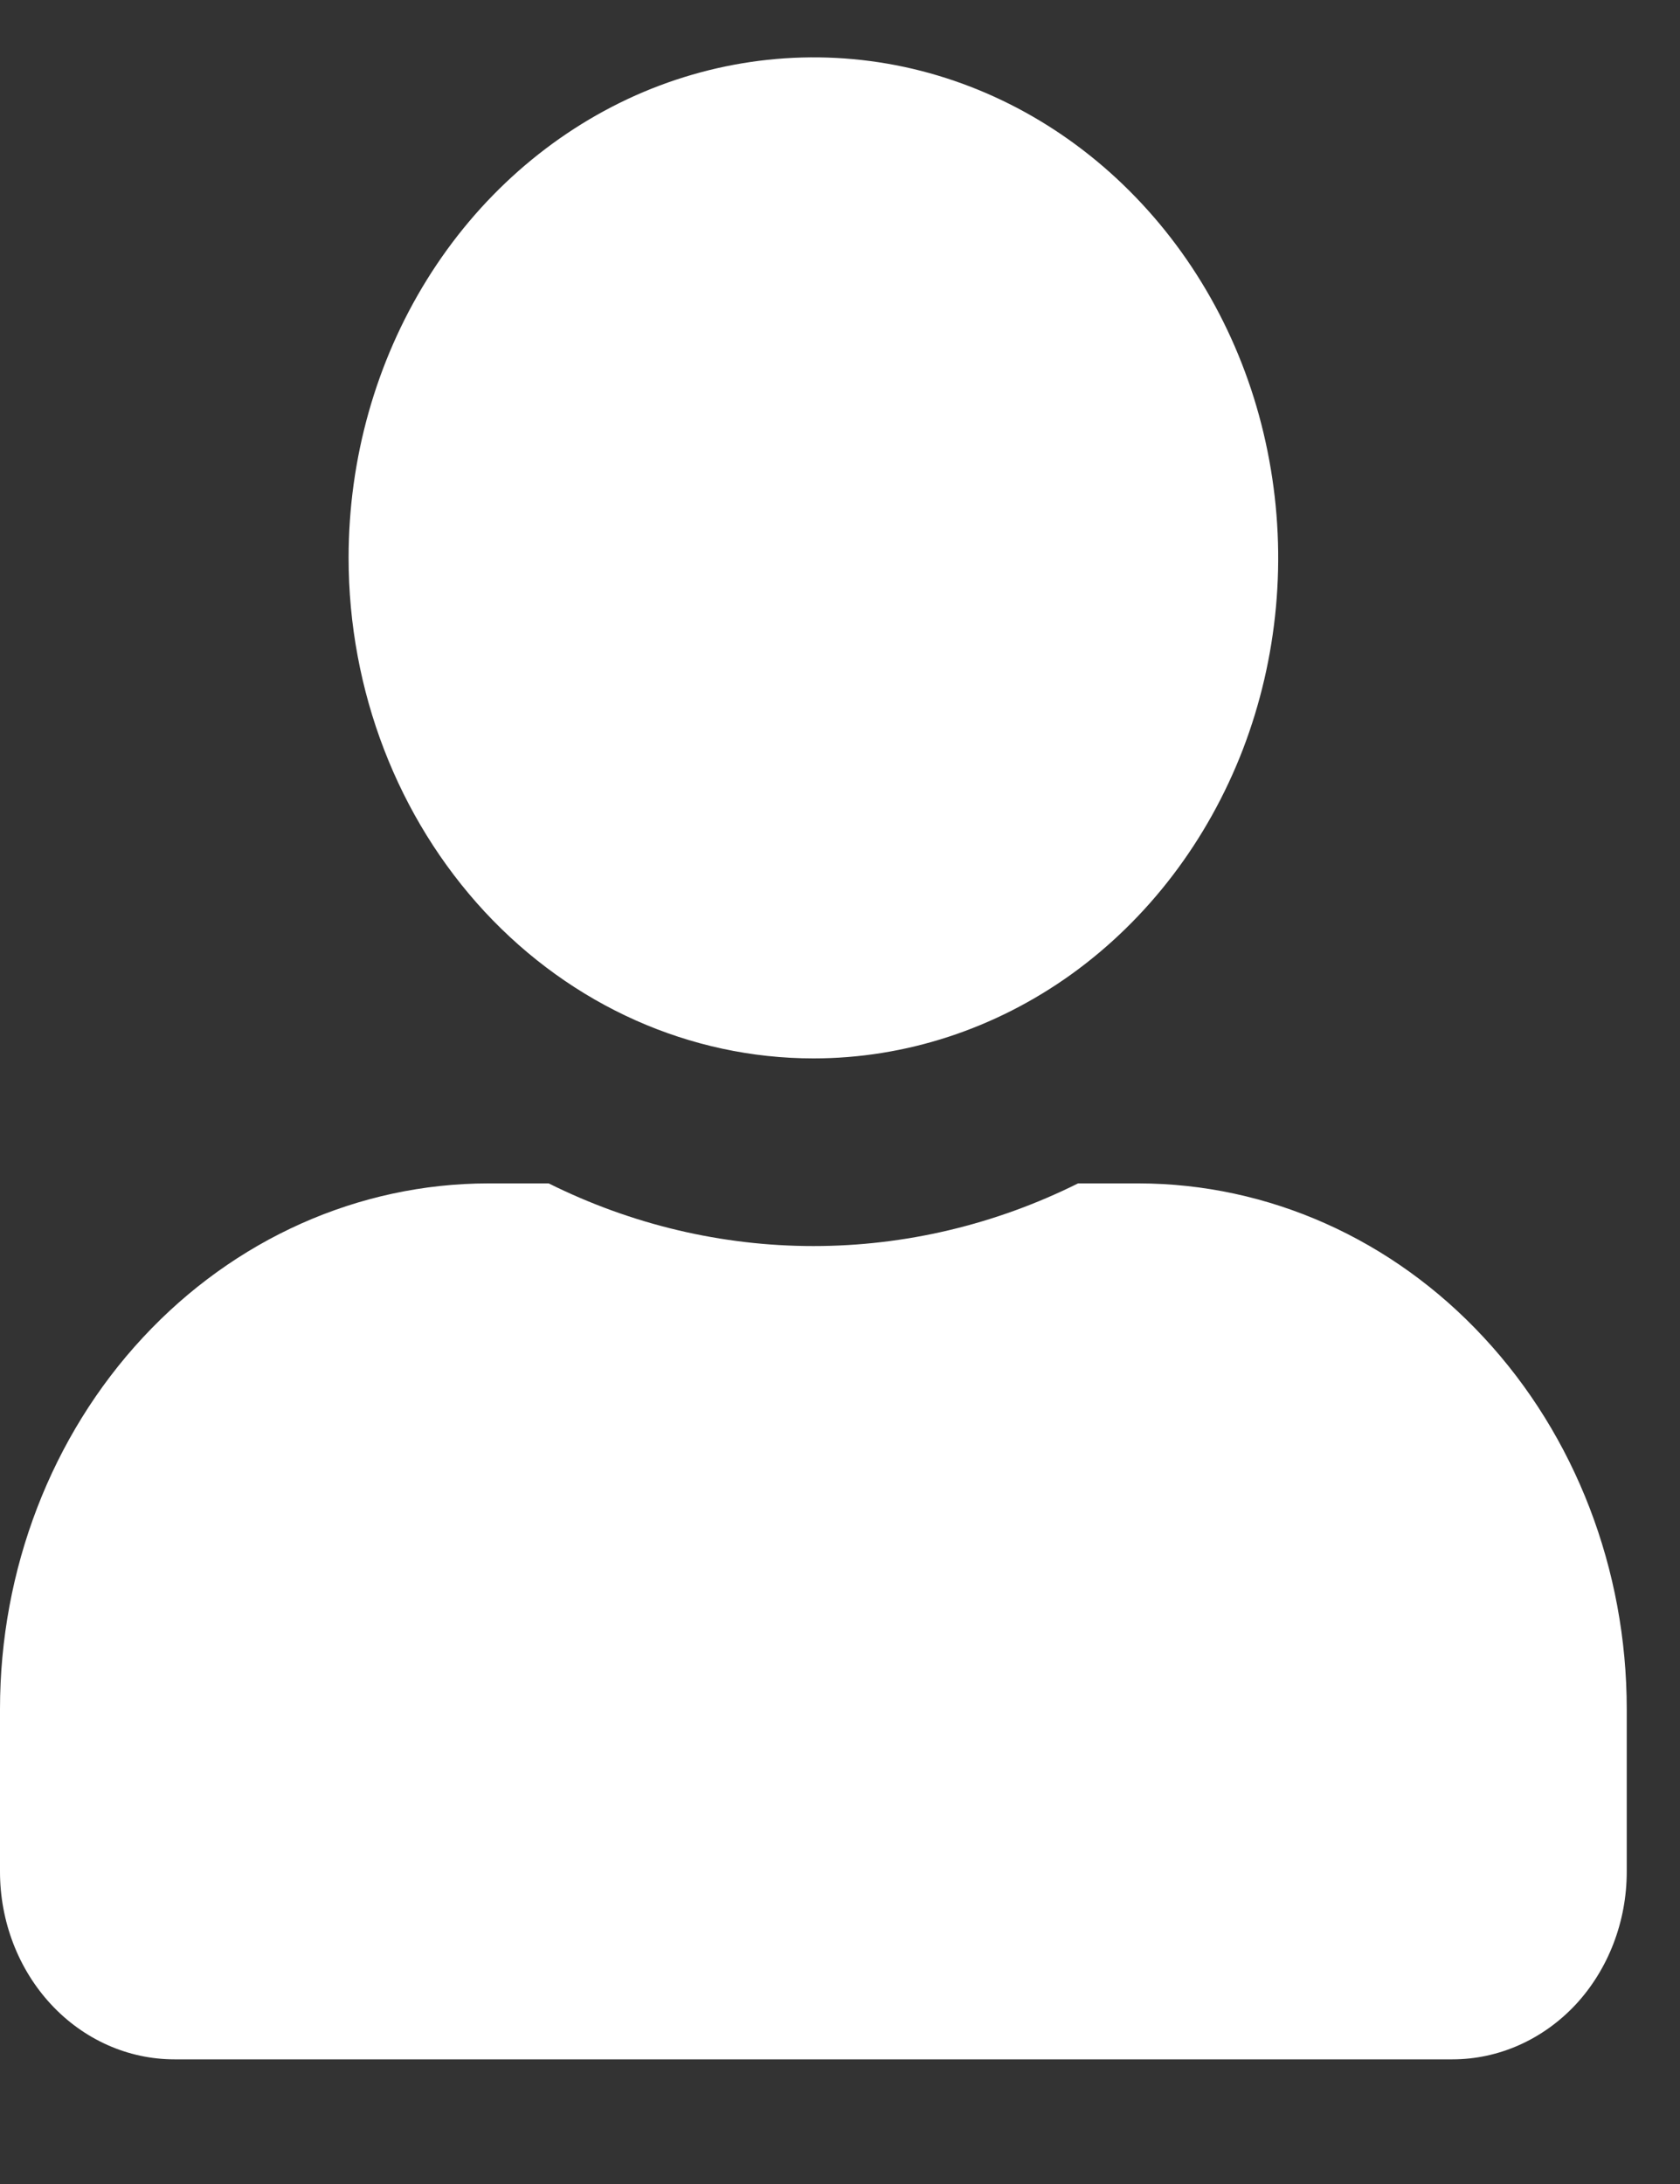 <svg width="10" height="13" viewBox="0 0 10 13" fill="none" xmlns="http://www.w3.org/2000/svg">
<rect x="0" y="0" width="10" height="13" fill="#333333" stroke="none"/>
<path d="M4.842 6.3C5.389 6.3 5.924 6.125 6.379 5.798C6.834 5.47 7.188 5.005 7.398 4.461C7.607 3.916 7.662 3.317 7.555 2.739C7.449 2.161 7.185 1.63 6.798 1.214C6.411 0.797 5.918 0.513 5.381 0.398C4.845 0.284 4.289 0.343 3.783 0.568C3.277 0.794 2.845 1.175 2.541 1.665C2.237 2.155 2.075 2.731 2.075 3.32C2.075 4.111 2.367 4.868 2.885 5.427C3.404 5.986 4.108 6.3 4.842 6.3ZM6.778 7.044H6.417C5.923 7.29 5.386 7.417 4.842 7.417C4.298 7.417 3.76 7.29 3.266 7.044H2.905C2.135 7.045 1.396 7.374 0.851 7.961C0.306 8.547 0 9.343 0 10.173L0 11.141C0 11.437 0.109 11.721 0.304 11.931C0.498 12.14 0.762 12.258 1.038 12.258H8.646C8.921 12.258 9.185 12.14 9.38 11.931C9.574 11.721 9.683 11.437 9.683 11.141V10.173C9.683 9.343 9.377 8.547 8.832 7.961C8.288 7.374 7.549 7.045 6.778 7.044Z" fill="white"/>
</svg>
